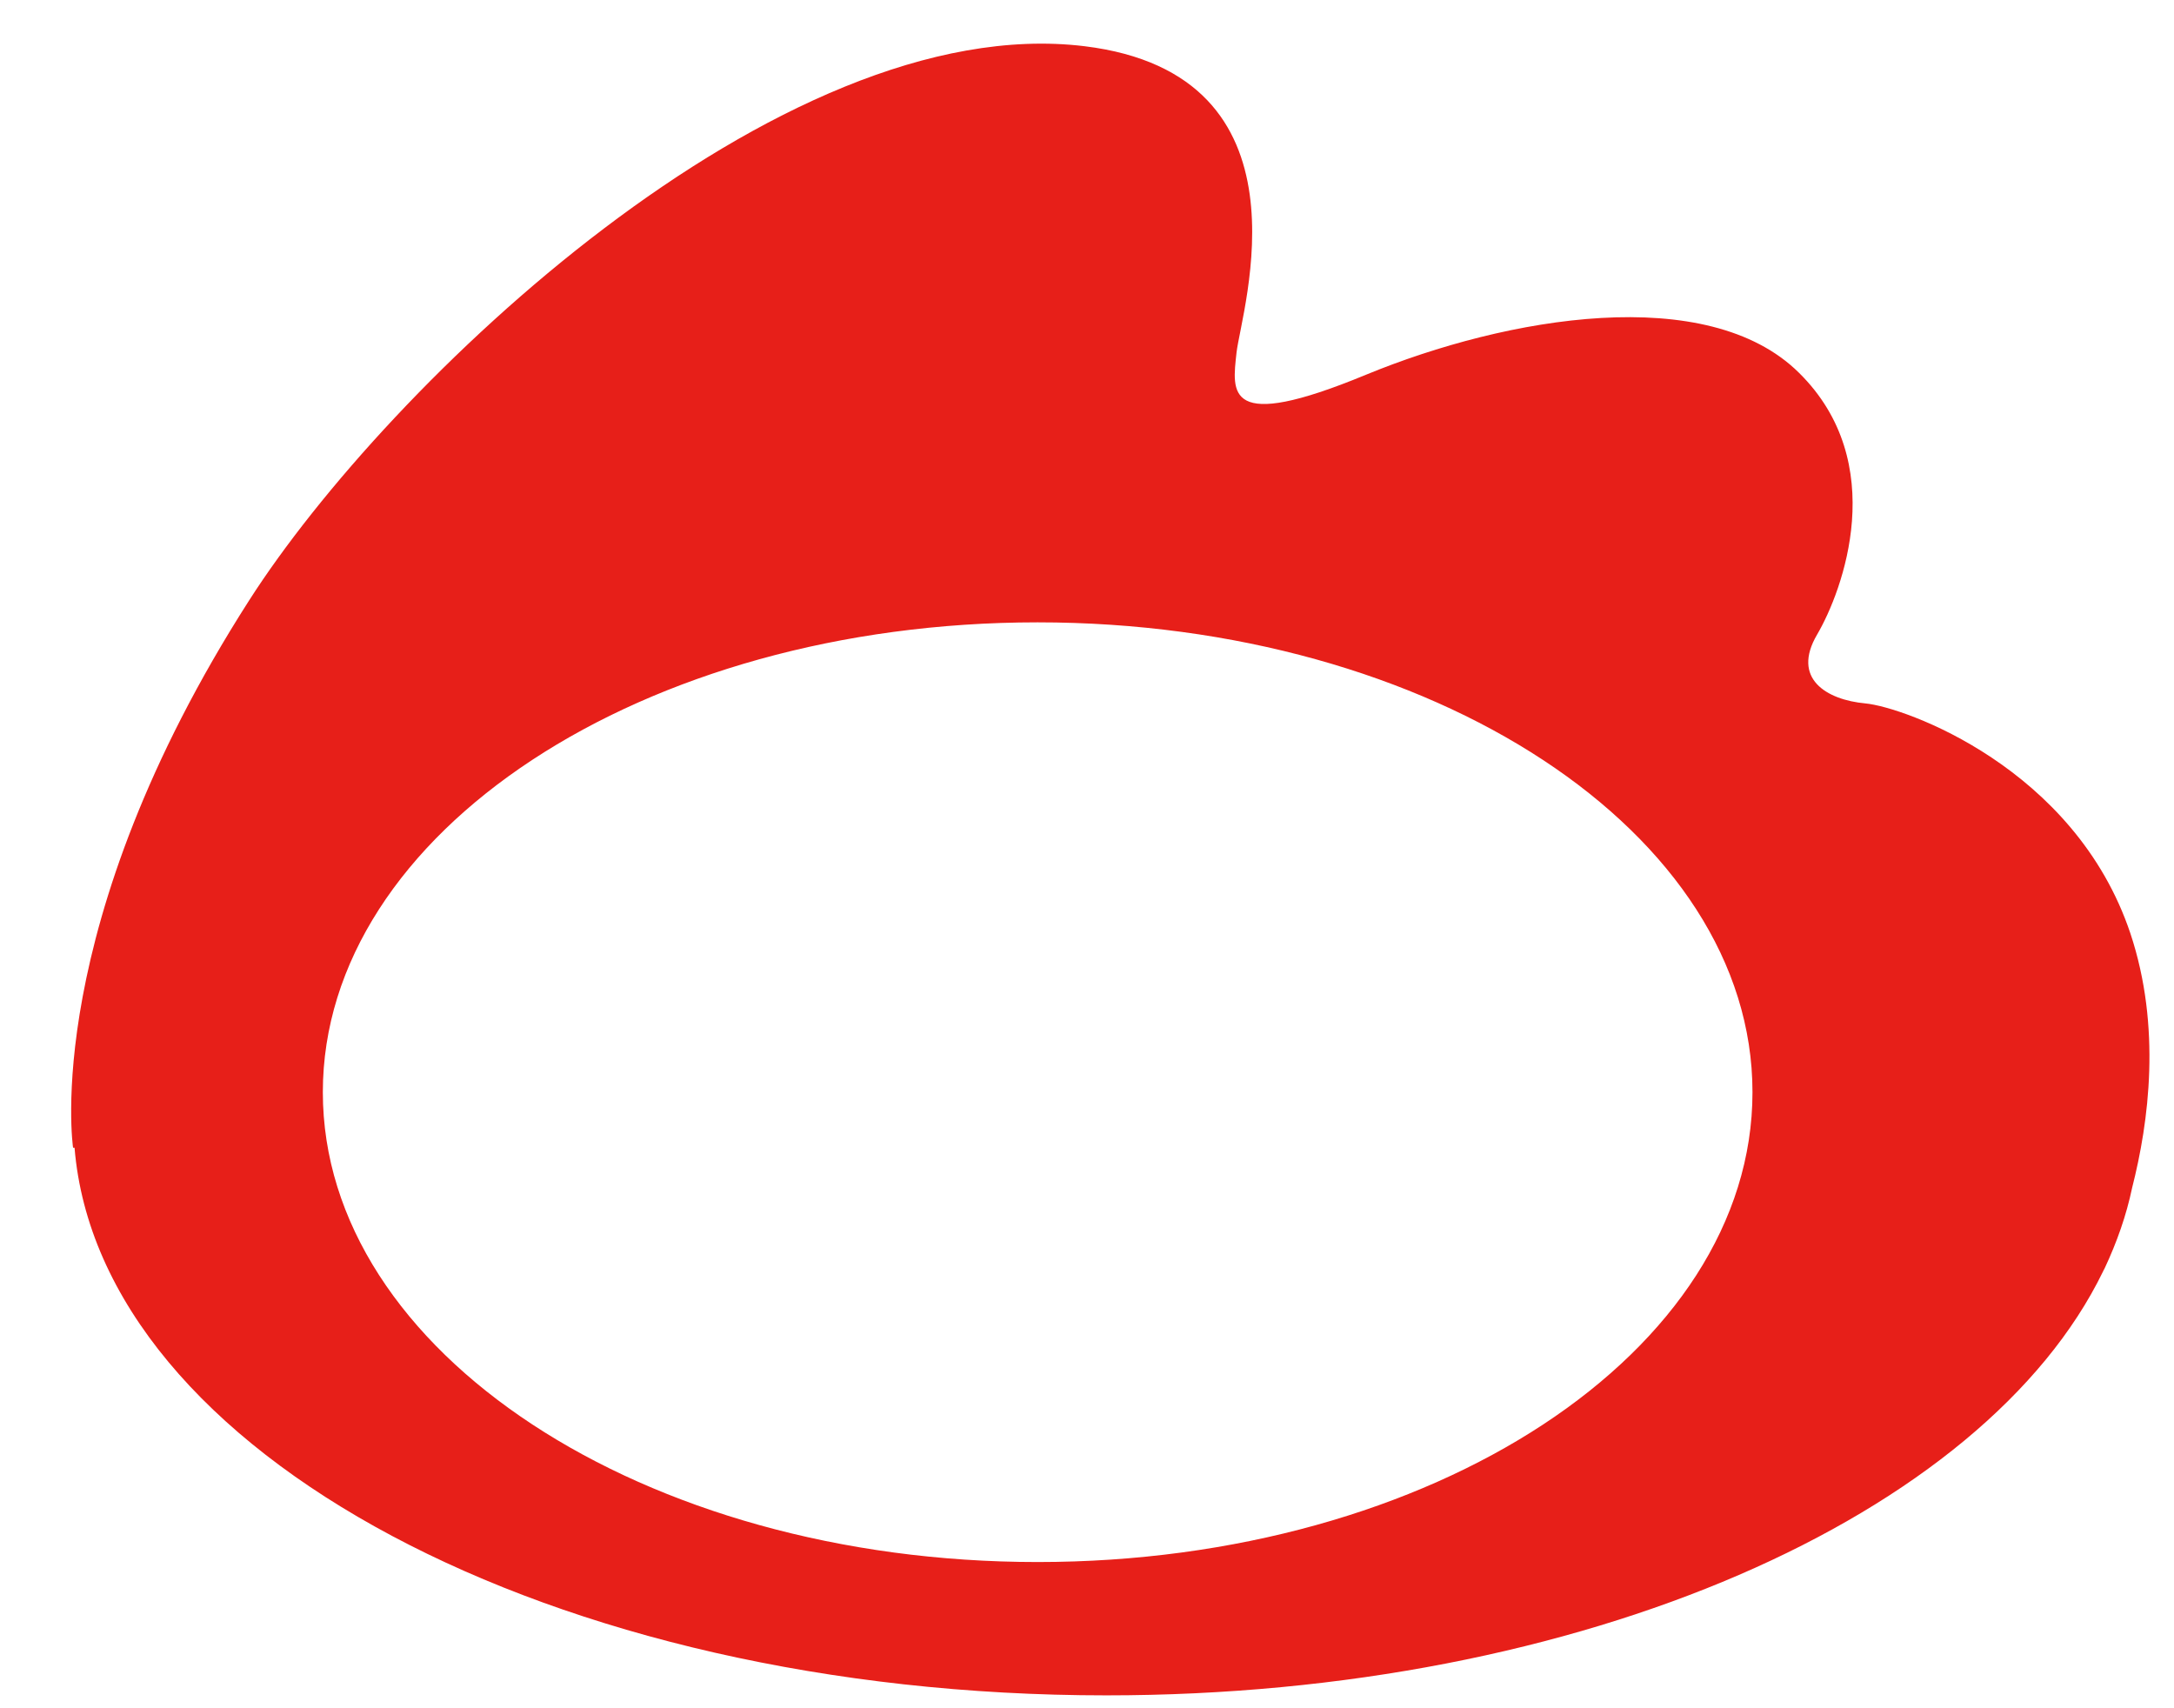 ﻿<?xml version="1.0" encoding="utf-8"?>
<svg version="1.1" xmlns:xlink="http://www.w3.org/1999/xlink" width="28px" height="22px" xmlns="http://www.w3.org/2000/svg">
  <g transform="matrix(1 0 0 1 -1258 -211 )">
    <path d="M 27.438 12.02  C 26.722 9.885  24.525 9.106  24.025 9.059  C 23.524 9.013  23.071 8.739  23.403 8.173  C 23.735 7.607  24.347 5.96  23.169 4.8  C 21.991 3.635  19.414 4.076  17.591 4.827  C 15.772 5.579  15.87 5.055  15.926 4.54  C 15.987 3.997  16.969 0.962  13.967 0.595  C 10.035 0.118  4.99 4.948  3.209 7.732  C 0.516 11.937  0.941 14.781  0.941 14.781  L 0.96 14.781  C 1.283 18.707  7.108 21.834  14.248 21.834  C 20.387 21.834  25.558 19.519  27.087 16.373  C 27.087 16.373  27.092 16.359  27.106 16.336  C 27.265 15.997  27.386 15.653  27.461 15.296  C 27.676 14.452  27.84 13.227  27.438 12.02  Z M 22.571 14.066  C 22.571 17.412  18.447 20.117  13.364 20.117  C 8.282 20.117  4.158 17.407  4.158 14.066  C 4.158 10.725  8.277 8.015  13.364 8.015  C 18.447 8.015  22.571 10.725  22.571 14.066  Z " fill-rule="nonzero" fill="#e71f19" stroke="none" transform="matrix(1 0 0 1 1258 211 )" />
  </g>
</svg>